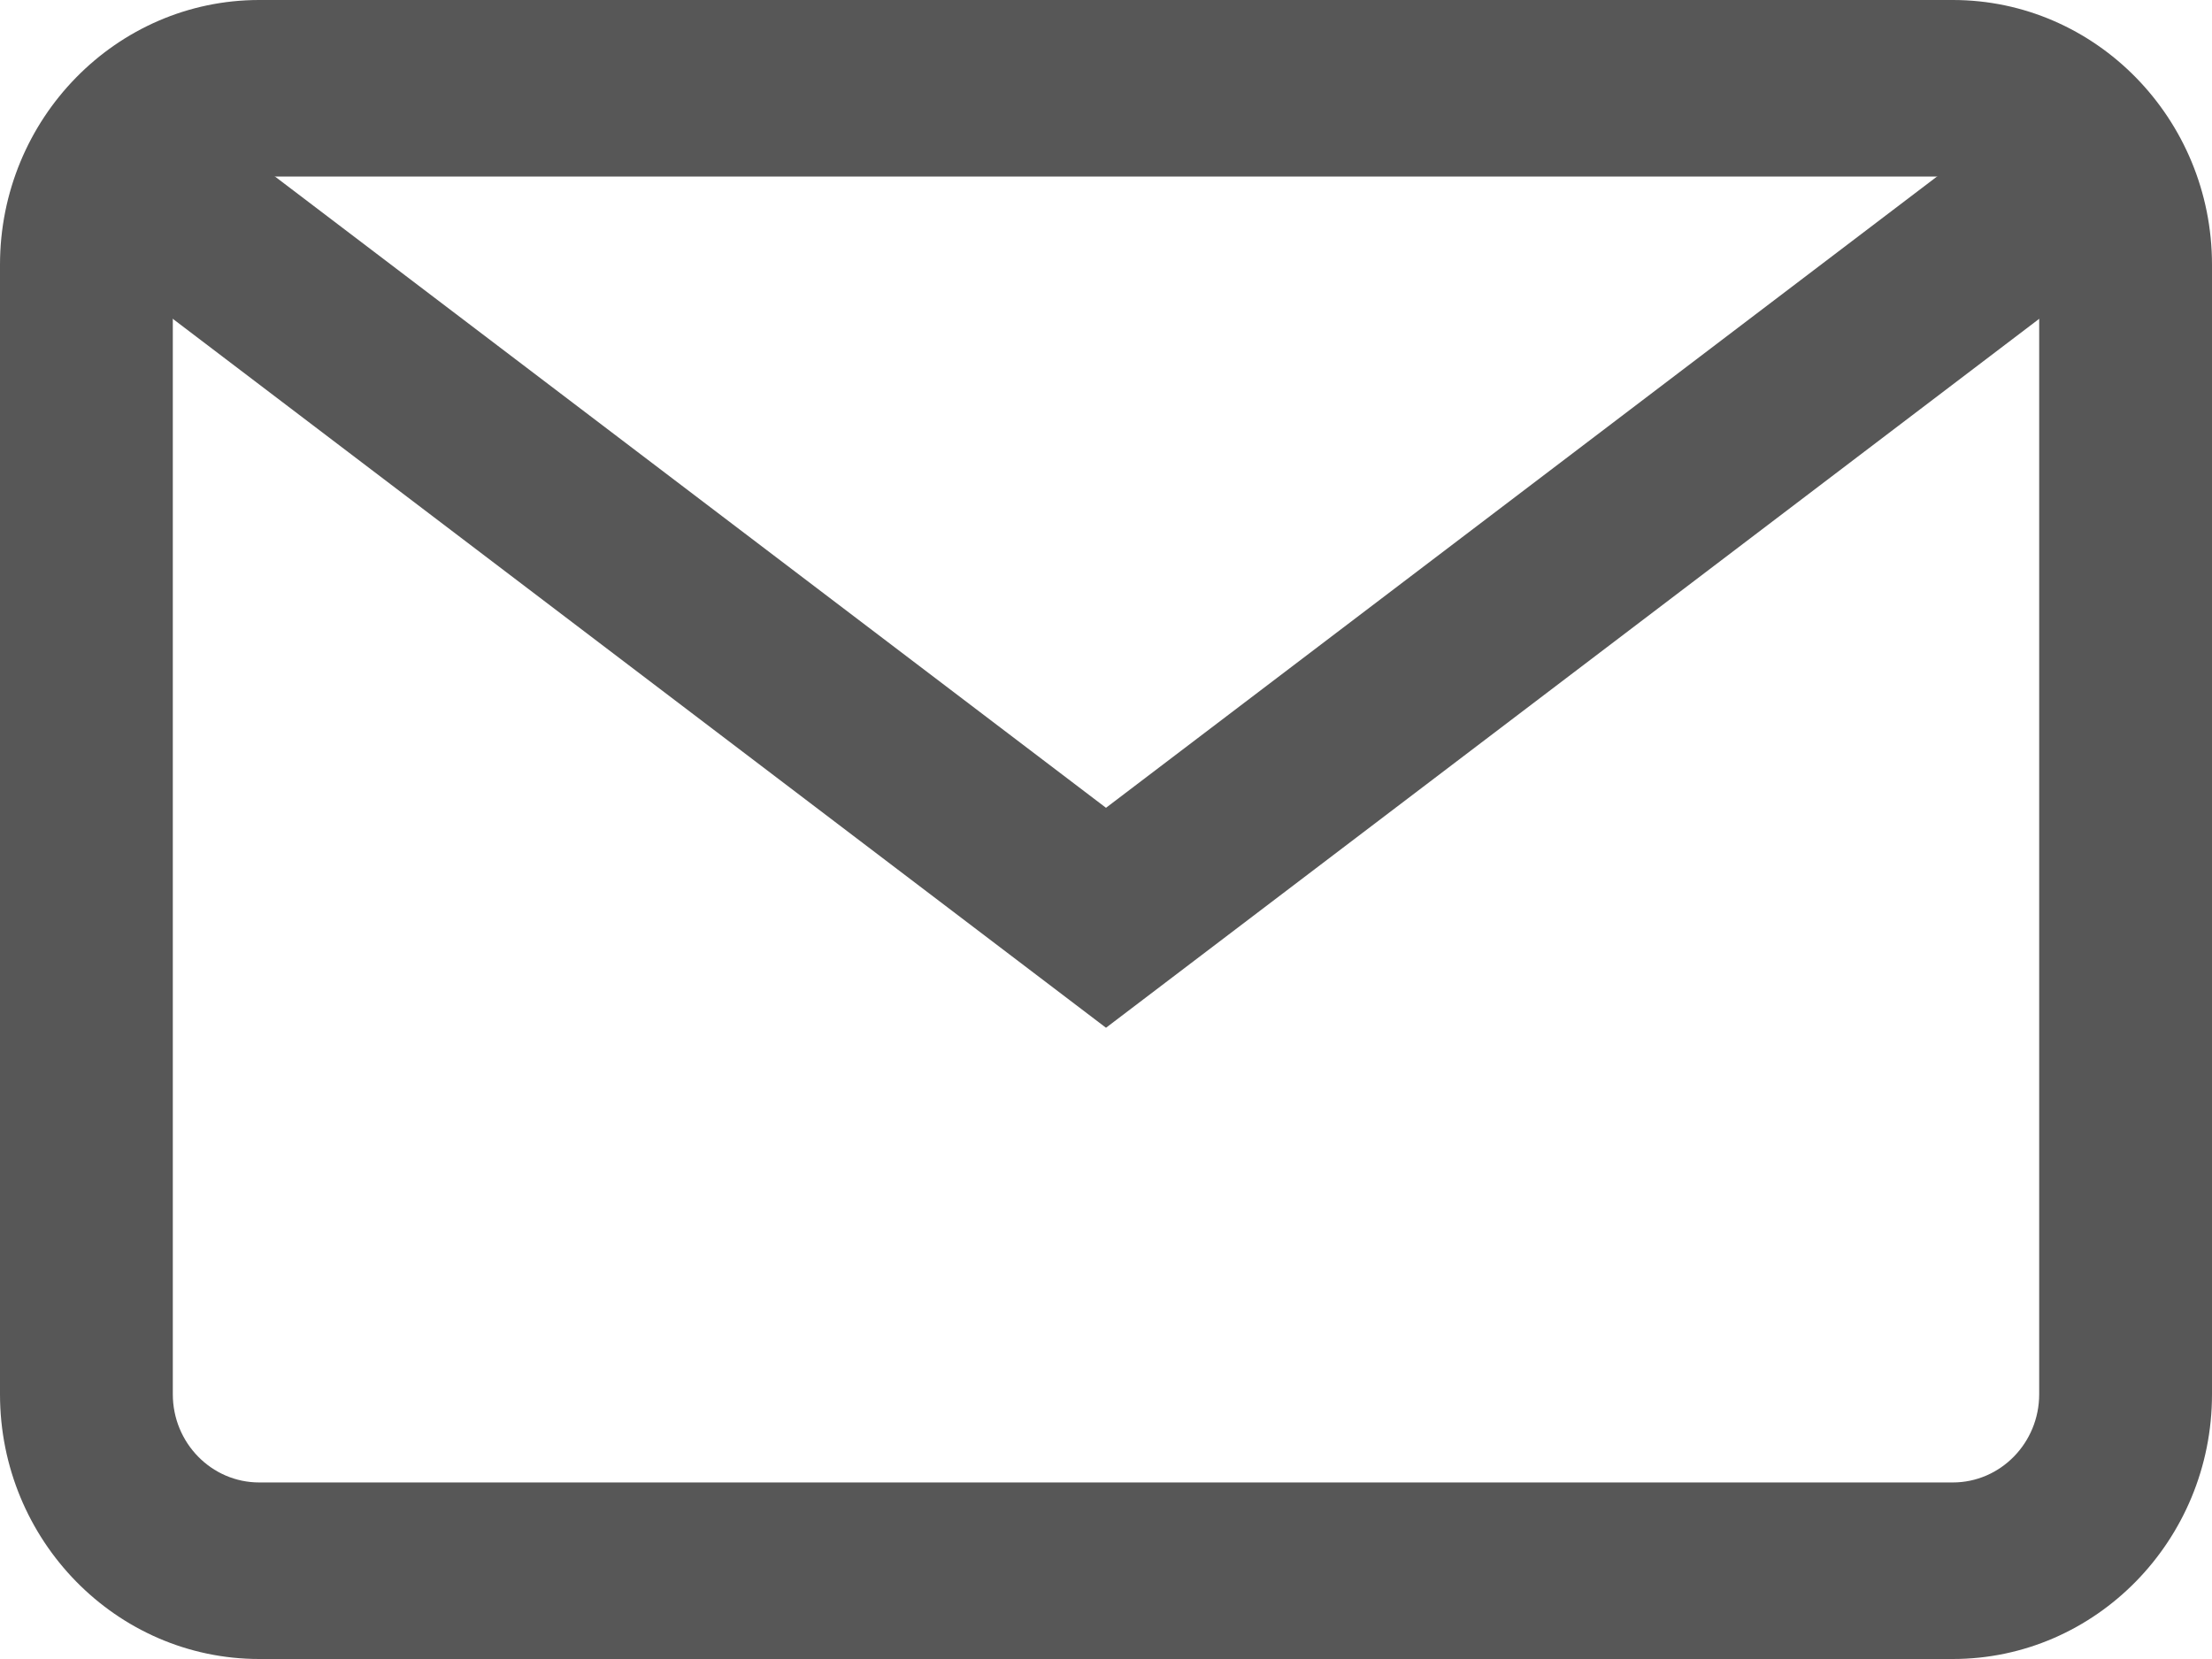 <svg width="16" height="12" viewBox="0 0 16 12" fill="none" xmlns="http://www.w3.org/2000/svg">
<path d="M14.125 0H1.875C0.841 0 0 0.859 0 1.915V10.085C0 11.141 0.841 12 1.875 12H14.125C15.159 12 16 11.141 16 10.085V1.915C16 0.859 15.159 0 14.125 0ZM14.75 10.085C14.75 10.437 14.47 10.723 14.125 10.723H1.875C1.53 10.723 1.25 10.437 1.25 10.085V1.915C1.25 1.563 1.53 1.277 1.875 1.277H14.125C14.47 1.277 14.75 1.563 14.75 1.915V10.085Z" fill="#575757"/>
<path d="M14.644 0.796L8 5.843L1.356 0.796L0.61 1.82L8 7.434L15.39 1.82L14.644 0.796Z" fill="#575757"/>
</svg>
